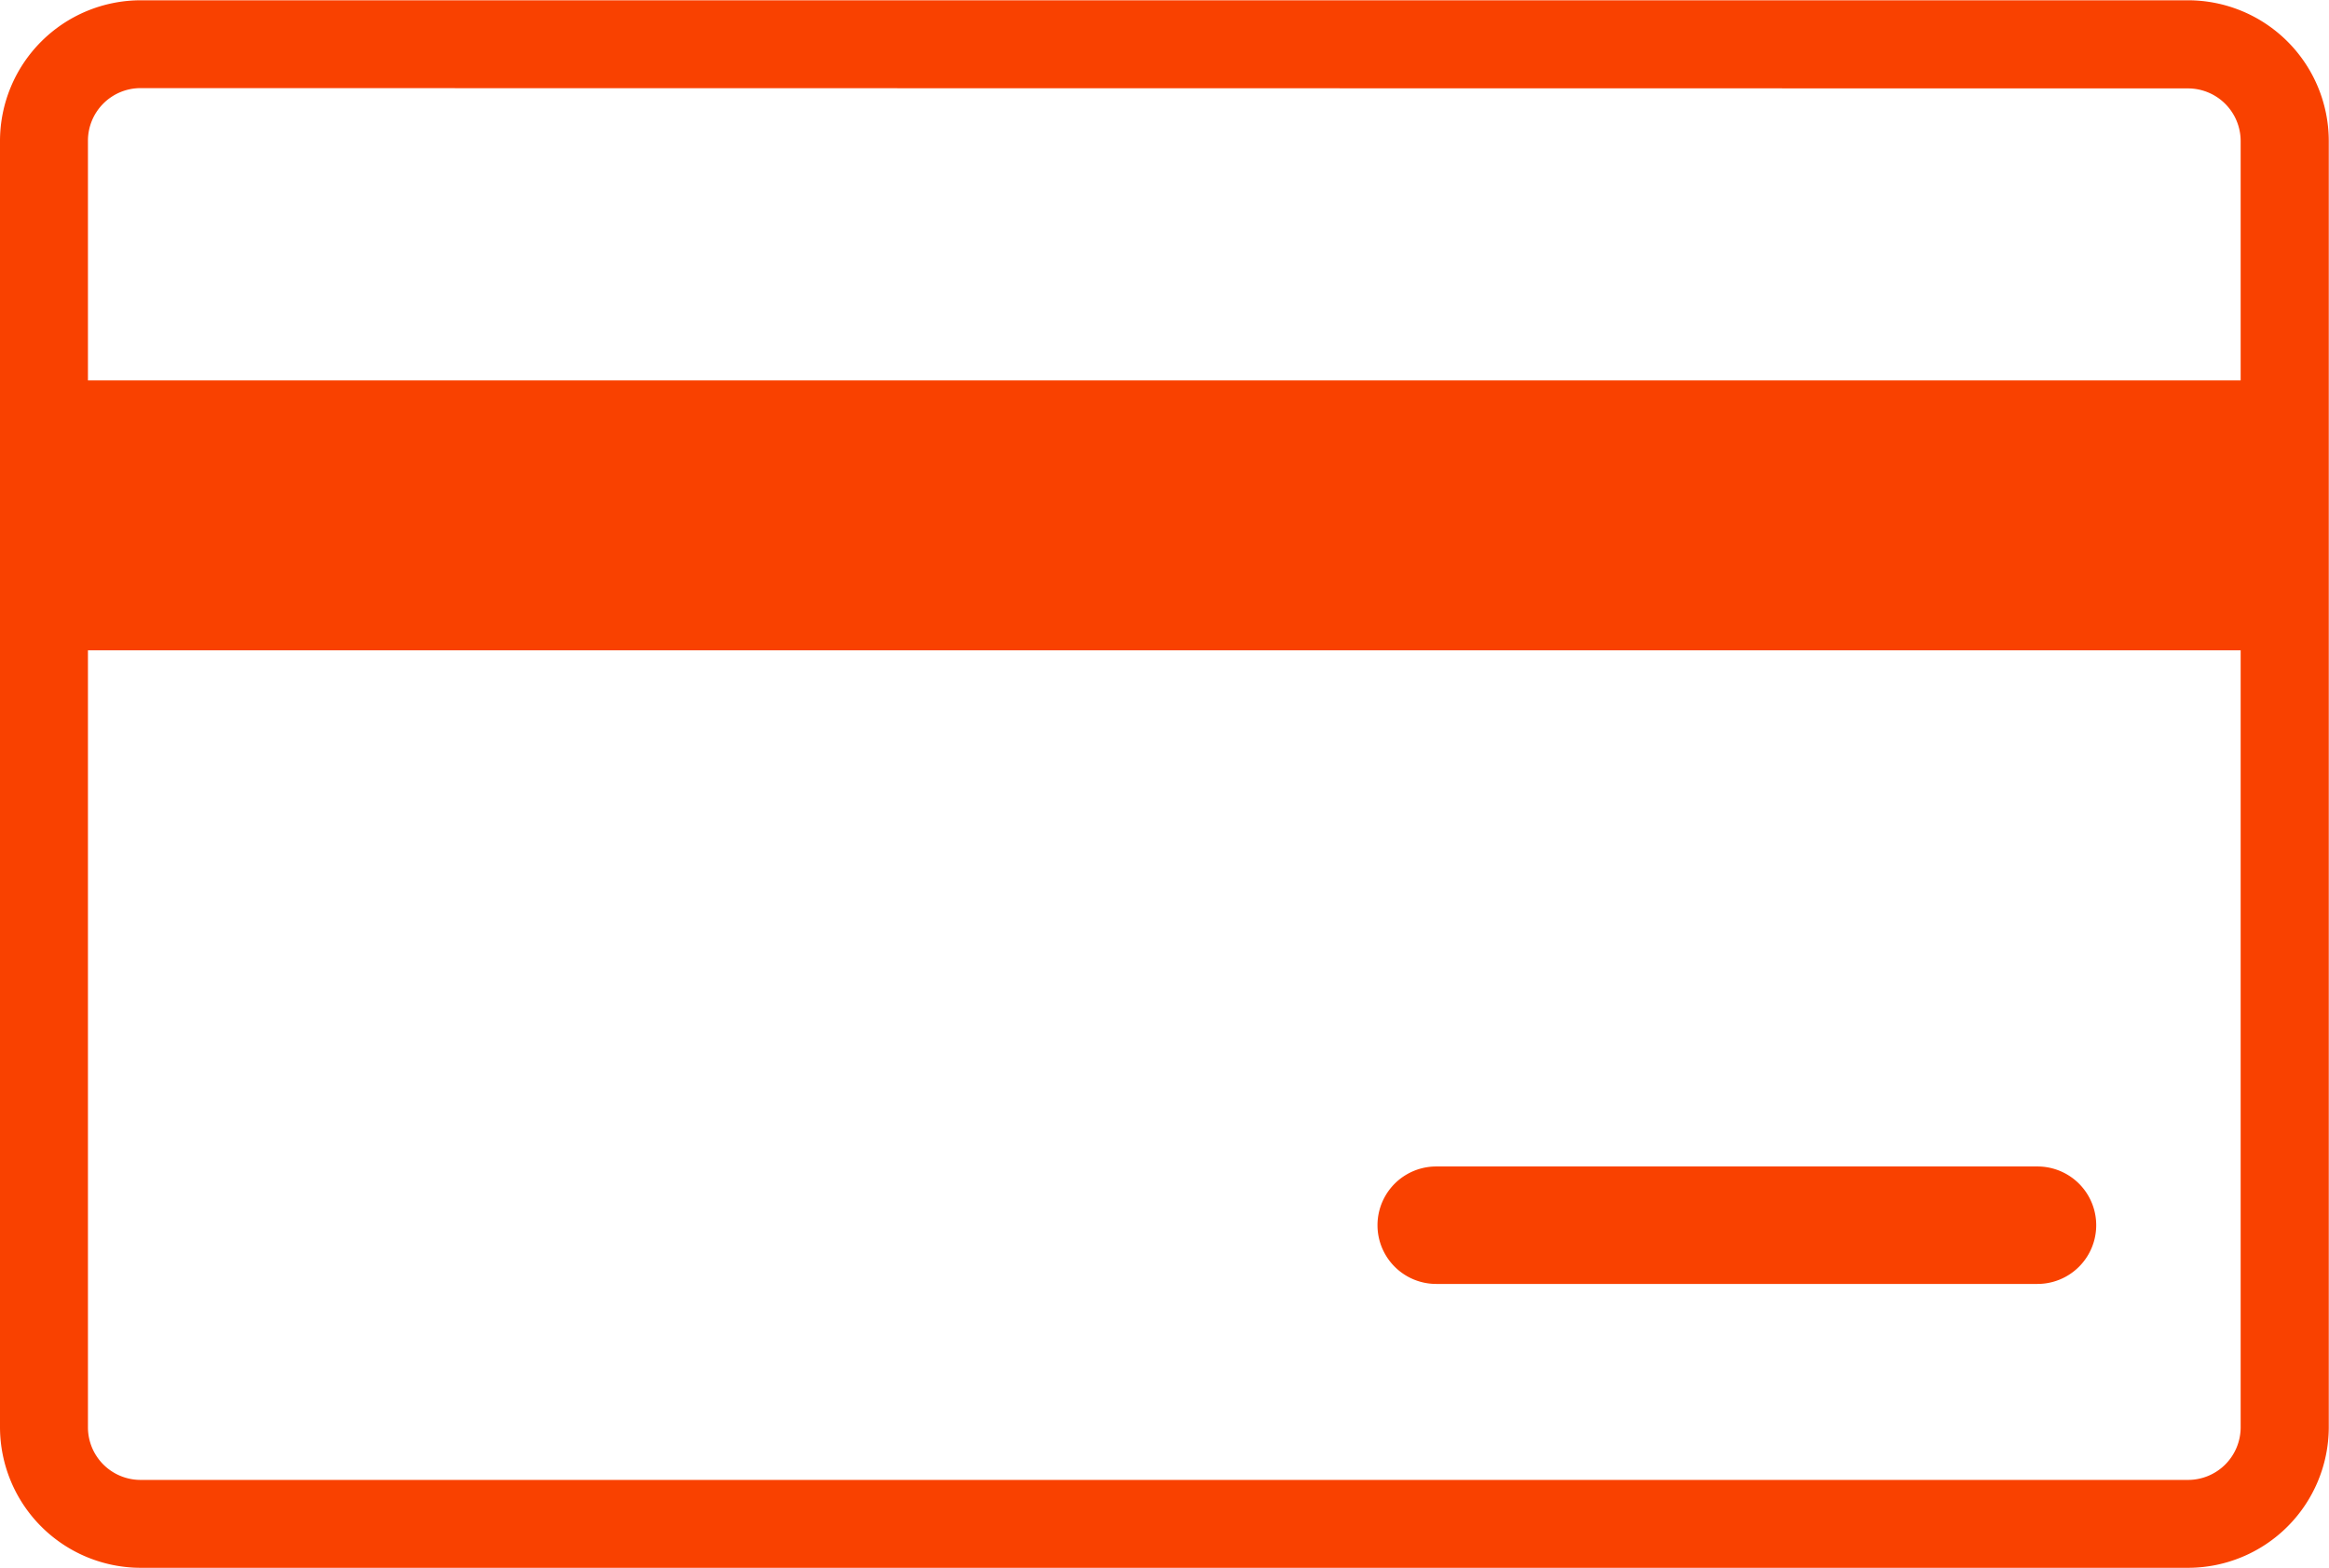 <svg xmlns="http://www.w3.org/2000/svg" width="40.73" height="27.416" viewBox="0 0 40.73 27.416">
  <g id="组_132" data-name="组 132" transform="translate(0 172)">
    <g id="组_120" data-name="组 120" transform="translate(0 -172)">
      <g id="组_117" data-name="组 117" transform="translate(0 0)">
        <path id="路径_73" data-name="路径 73" d="M357.8,470.751H321.994a2.463,2.463,0,0,1-2.46-2.46V445.8a2.463,2.463,0,0,1,2.46-2.46H357.8a2.463,2.463,0,0,1,2.46,2.46v22.5A2.463,2.463,0,0,1,357.8,470.751Zm-35.809-25.875a.92.92,0,0,0-.919.919v22.5a.92.92,0,0,0,.919.919H357.8a.92.92,0,0,0,.919-.919V445.8a.921.921,0,0,0-.919-.919Z" transform="translate(-319.534 -443.335)" fill="#f94100"/>
      </g>
      <g id="组_118" data-name="组 118" transform="translate(0.77 6.652)">
        <rect id="矩形_14350" data-name="矩形 14350" width="39.189" height="4.72" fill="#f94100"/>
      </g>
      <g id="组_119" data-name="组 119" transform="translate(24.09 20.398)">
        <path id="路径_74" data-name="路径 74" d="M377.982,485.106H367.467a1.027,1.027,0,0,1,0-2.054h10.515a1.027,1.027,0,0,1,0,2.054Z" transform="translate(-366.44 -483.052)" fill="#f94100"/>
      </g>
    </g>
  </g>
</svg>
